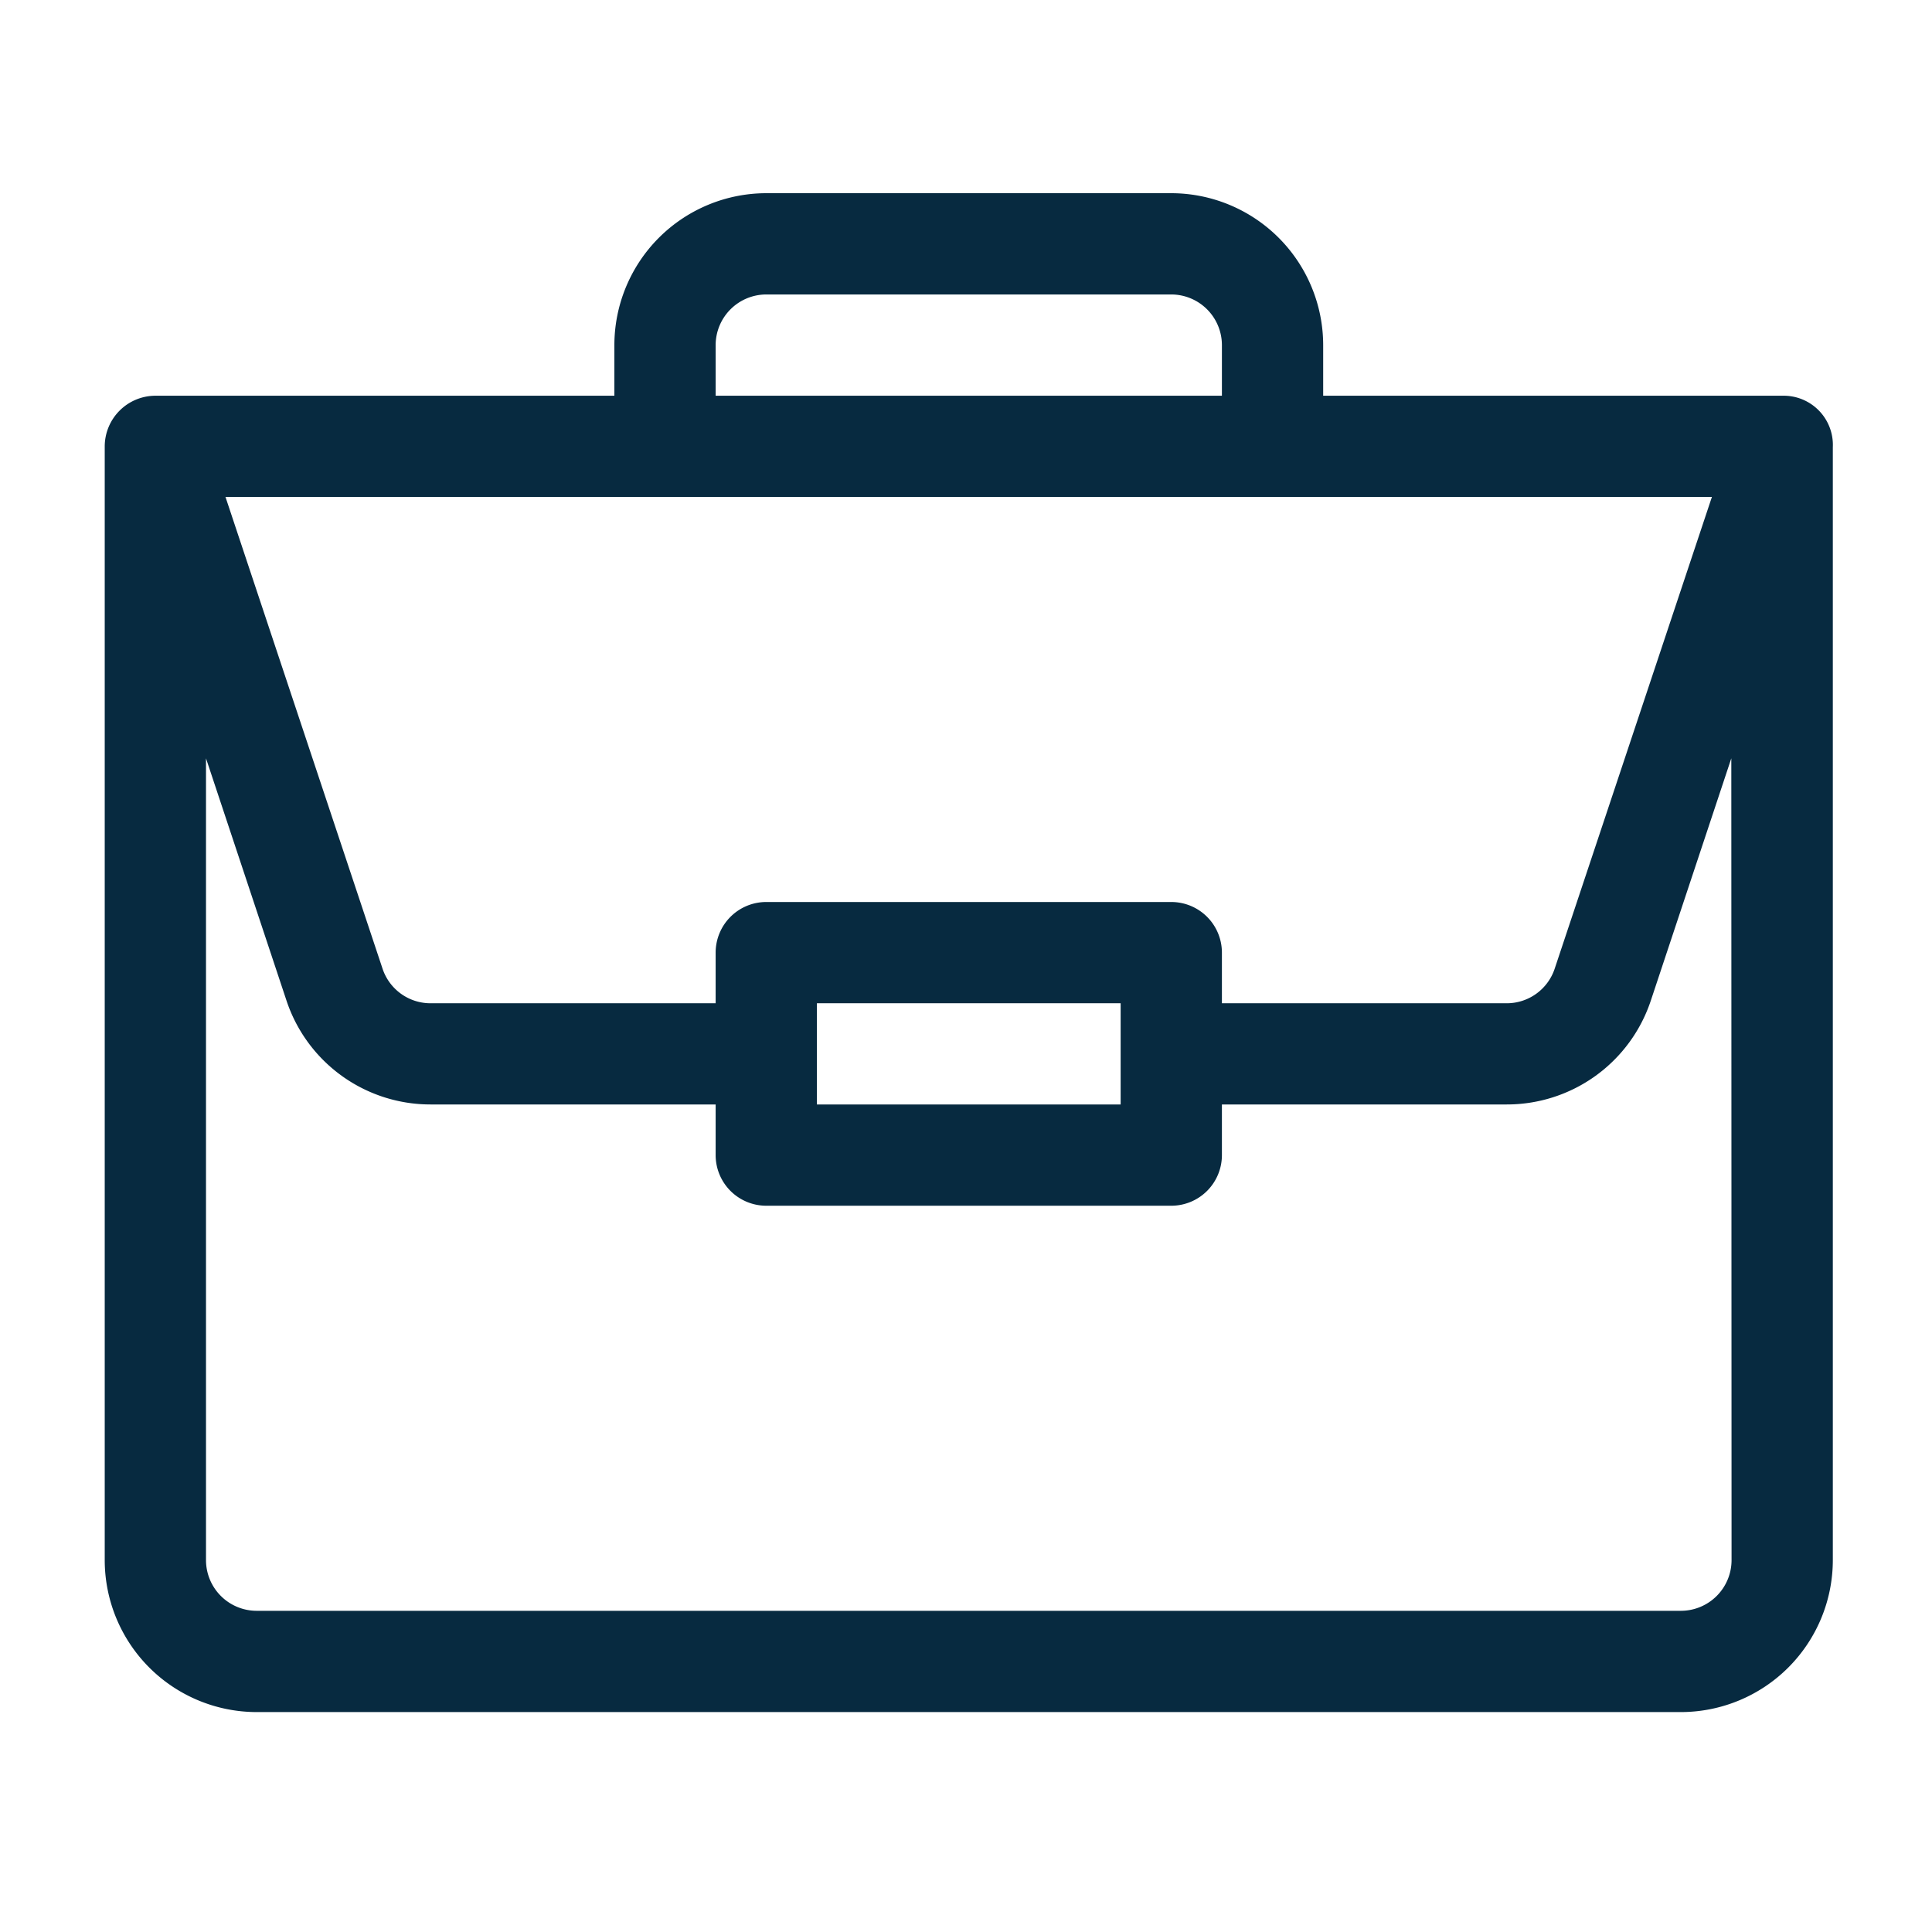 <svg xmlns="http://www.w3.org/2000/svg" width="24" height="24" viewBox="0 0 24 24">
  <g id="checkout_morada_trabalho" transform="translate(-16534 -936)">
    <rect id="Rectangle_8088" data-name="Rectangle 8088" width="24" height="24" transform="translate(16534 936)" fill="none"/>
    <path id="portfolio" d="M20.842,2.516H15.136V1.887A1.889,1.889,0,0,0,13.249,0H8.218A1.889,1.889,0,0,0,6.331,1.887v.629H.629A.631.631,0,0,0,0,3.145V16.981a1.889,1.889,0,0,0,1.887,1.887H19.58a1.889,1.889,0,0,0,1.887-1.887V3.155A.611.611,0,0,0,20.842,2.516ZM7.589,1.887a.63.63,0,0,1,.629-.629h5.031a.63.63,0,0,1,.629.629v.629H7.589ZM19.965,3.773,18.012,9.633a.628.628,0,0,1-.6.43H13.878V9.434a.629.629,0,0,0-.629-.629H8.218a.629.629,0,0,0-.629.629v.629H4.051a.628.628,0,0,1-.6-.43L1.5,3.773ZM12.62,10.063V11.32H8.847V10.063Zm7.589,6.918a.63.63,0,0,1-.629.629H1.887a.63.63,0,0,1-.629-.629V7.02l1,3.01a1.884,1.884,0,0,0,1.79,1.29H7.589v.629a.629.629,0,0,0,.629.629h5.031a.629.629,0,0,0,.629-.629V11.32h3.538a1.884,1.884,0,0,0,1.79-1.29l1-3.01Zm0,0" transform="translate(16535.301 938.4)" fill="#072a40"/>
  </g>
</svg>
